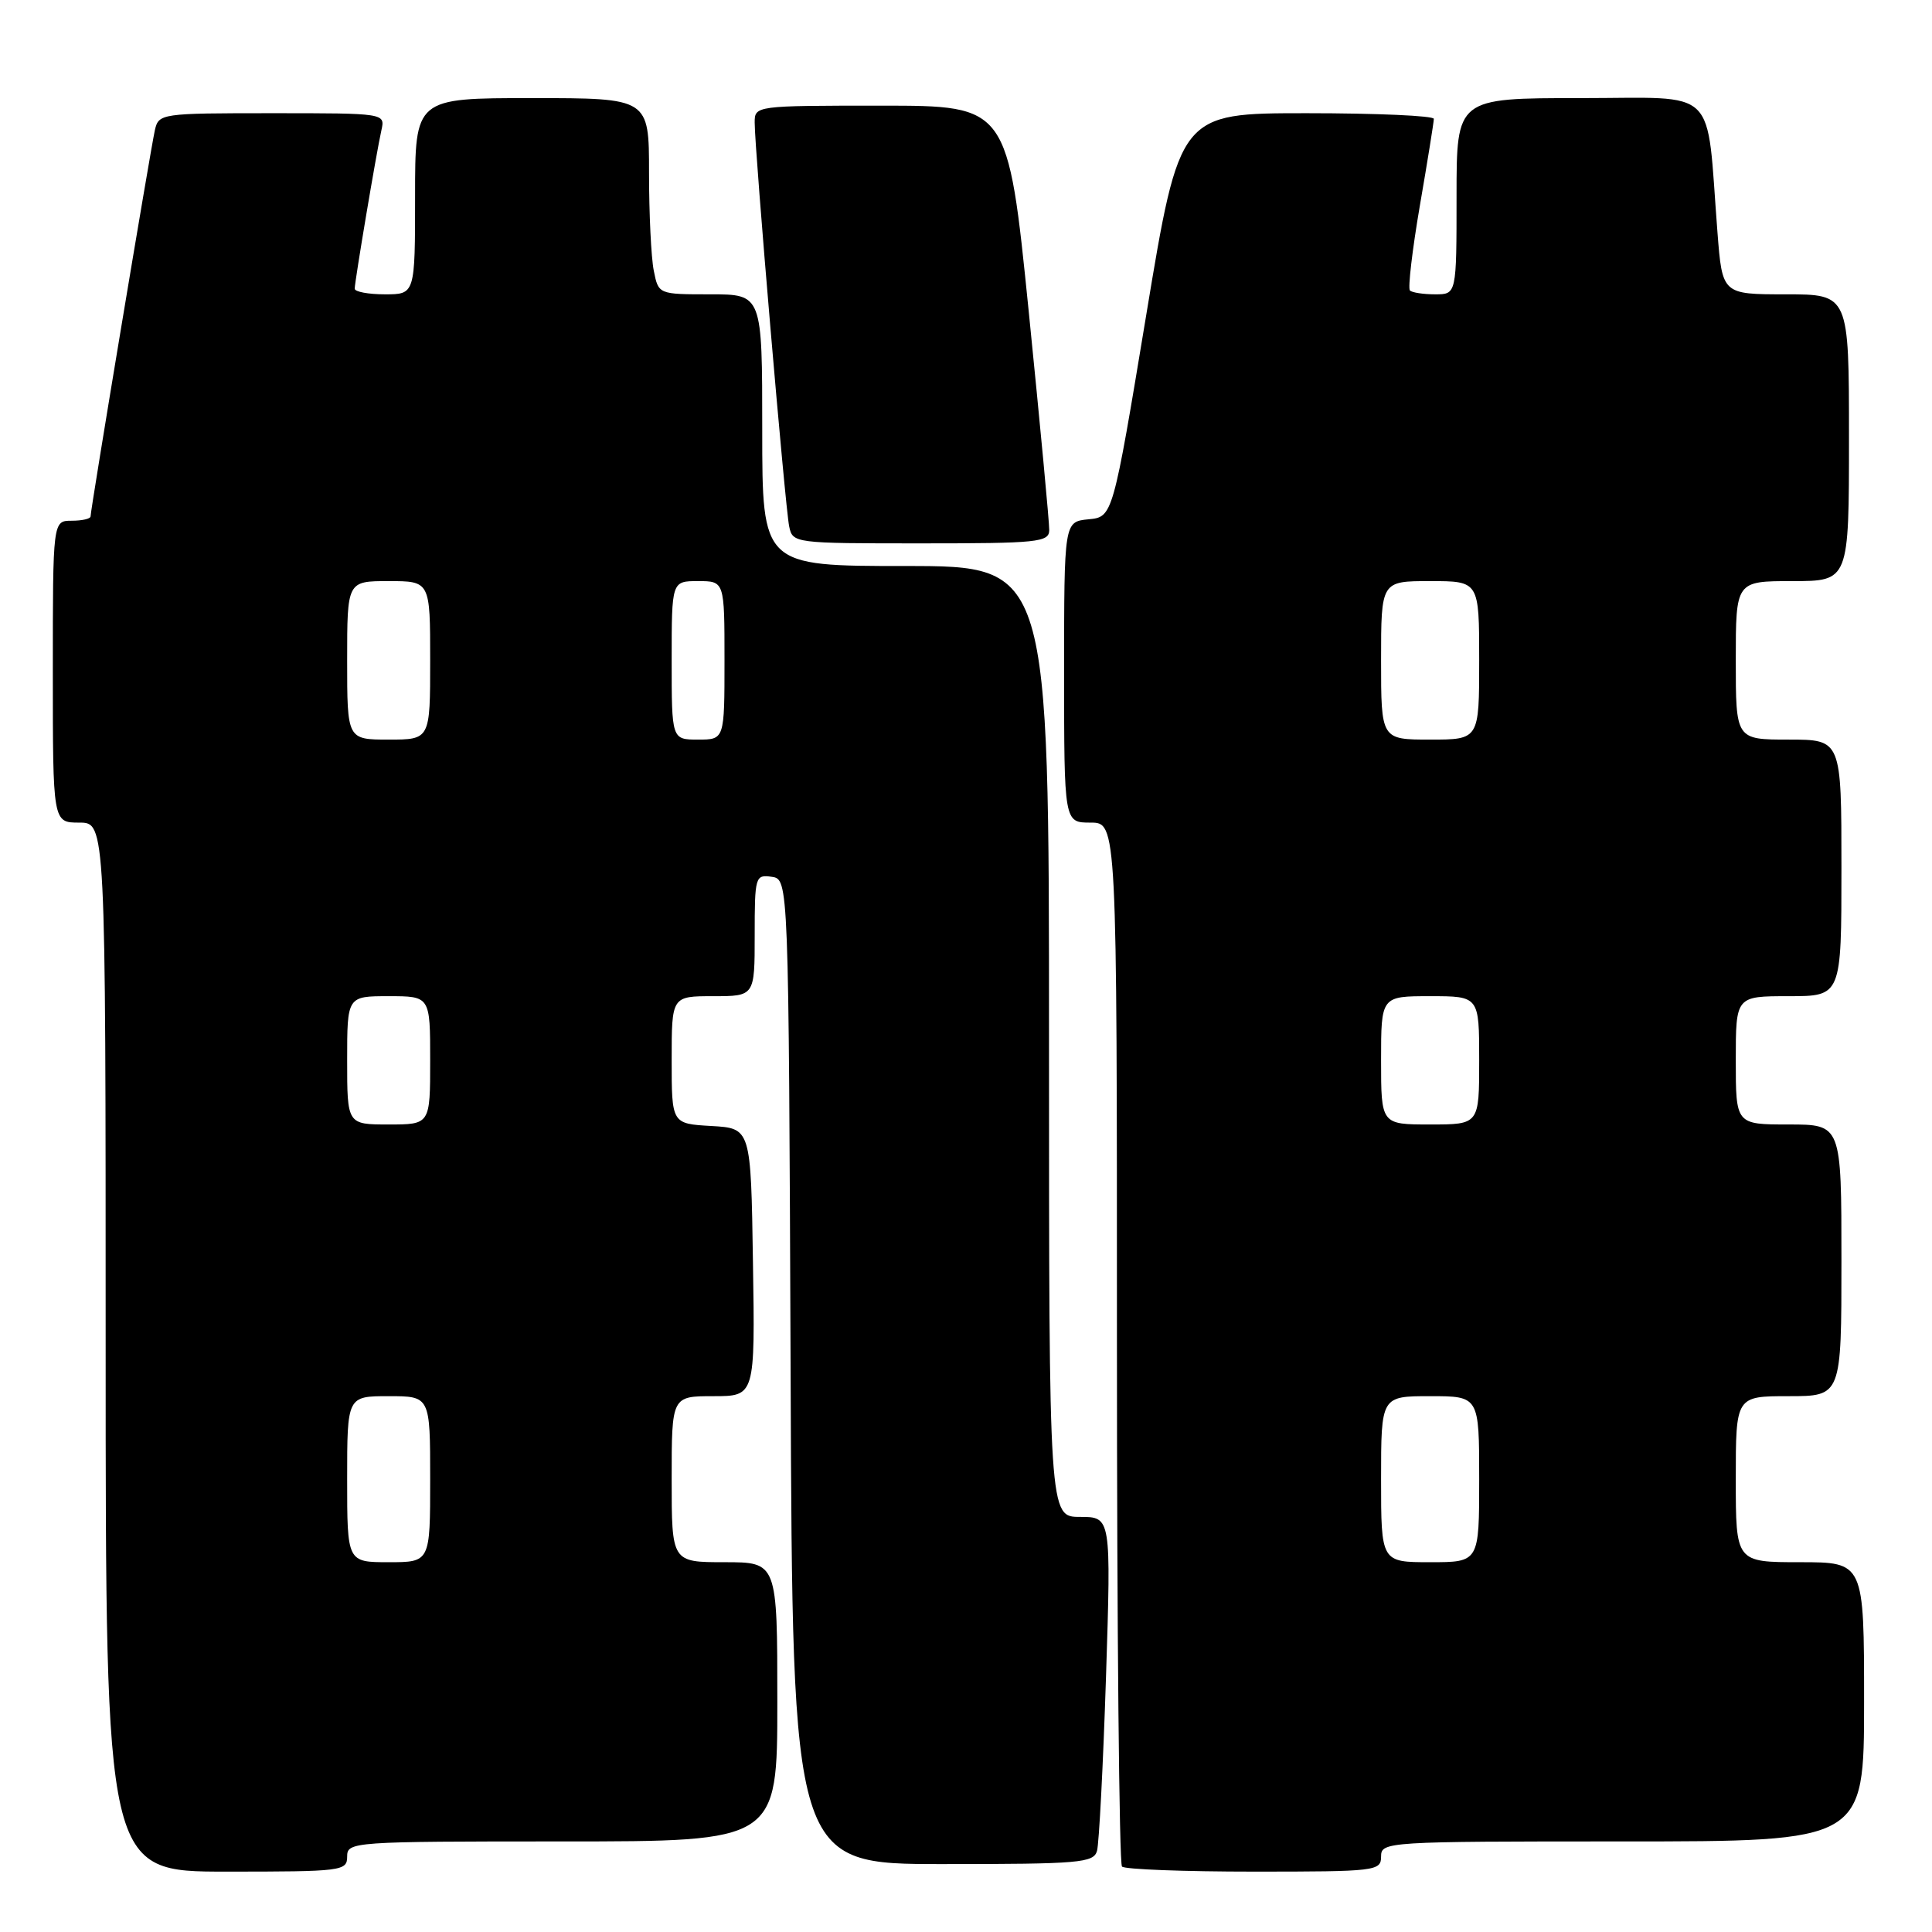 <?xml version="1.0" encoding="UTF-8" standalone="no"?>
<!DOCTYPE svg PUBLIC "-//W3C//DTD SVG 1.1//EN" "http://www.w3.org/Graphics/SVG/1.1/DTD/svg11.dtd" >
<svg xmlns="http://www.w3.org/2000/svg" xmlns:xlink="http://www.w3.org/1999/xlink" version="1.1" viewBox="0 0 256 256">
 <g >
 <path fill="currentColor"
d=" M 46.00 246.00 C 46.00 244.05 46.67 244.00 74.50 244.00 C 103.00 244.00 103.00 244.00 103.00 225.50 C 103.00 207.00 103.00 207.00 96.00 207.00 C 89.00 207.00 89.00 207.00 89.00 196.00 C 89.00 185.00 89.00 185.00 94.52 185.00 C 100.05 185.00 100.05 185.00 99.77 167.25 C 99.50 149.50 99.50 149.50 94.25 149.20 C 89.00 148.90 89.00 148.90 89.00 140.45 C 89.00 132.00 89.00 132.00 94.50 132.00 C 100.00 132.00 100.00 132.00 100.00 123.93 C 100.00 116.13 100.08 115.87 102.25 116.18 C 104.50 116.50 104.50 116.50 104.76 181.75 C 105.01 247.00 105.01 247.00 124.94 247.00 C 143.06 247.00 144.91 246.84 145.36 245.25 C 145.63 244.29 146.17 233.94 146.55 222.25 C 147.23 201.00 147.23 201.00 143.12 201.00 C 139.00 201.00 139.00 201.00 139.00 138.00 C 139.00 75.00 139.00 75.00 120.00 75.00 C 101.00 75.00 101.00 75.00 101.00 57.00 C 101.00 39.00 101.00 39.00 94.12 39.00 C 87.25 39.00 87.25 39.00 86.63 35.87 C 86.28 34.16 86.00 28.31 86.00 22.87 C 86.00 13.00 86.00 13.00 70.50 13.00 C 55.00 13.00 55.00 13.00 55.00 26.00 C 55.00 39.00 55.00 39.00 51.00 39.00 C 48.80 39.00 47.00 38.66 47.00 38.25 C 47.01 37.27 49.88 20.17 50.54 17.25 C 51.04 15.00 51.04 15.00 36.04 15.00 C 21.30 15.00 21.03 15.04 20.52 17.25 C 19.96 19.73 12.00 67.51 12.00 68.43 C 12.00 68.74 10.88 69.00 9.50 69.00 C 7.00 69.00 7.00 69.00 7.00 89.00 C 7.00 109.00 7.00 109.00 10.50 109.00 C 14.00 109.00 14.00 109.00 14.00 178.50 C 14.00 248.00 14.00 248.00 30.00 248.00 C 45.33 248.00 46.00 247.92 46.00 246.00 Z  M 183.00 246.00 C 183.00 244.04 183.67 244.00 215.00 244.00 C 247.00 244.00 247.00 244.00 247.00 225.50 C 247.00 207.00 247.00 207.00 238.50 207.00 C 230.00 207.00 230.00 207.00 230.00 196.00 C 230.00 185.00 230.00 185.00 237.00 185.00 C 244.00 185.00 244.00 185.00 244.00 167.00 C 244.00 149.00 244.00 149.00 237.00 149.00 C 230.00 149.00 230.00 149.00 230.00 140.50 C 230.00 132.00 230.00 132.00 237.00 132.00 C 244.00 132.00 244.00 132.00 244.00 115.00 C 244.00 98.00 244.00 98.00 237.00 98.00 C 230.00 98.00 230.00 98.00 230.00 87.50 C 230.00 77.00 230.00 77.00 237.50 77.00 C 245.00 77.00 245.00 77.00 245.00 58.00 C 245.00 39.00 245.00 39.00 236.60 39.00 C 228.21 39.00 228.21 39.00 227.57 30.75 C 226.05 11.15 227.95 13.00 209.41 13.00 C 193.00 13.00 193.00 13.00 193.00 26.00 C 193.00 39.00 193.00 39.00 190.17 39.00 C 188.61 39.00 187.10 38.77 186.82 38.49 C 186.54 38.20 187.13 33.14 188.14 27.24 C 189.16 21.33 189.99 16.16 189.99 15.75 C 190.00 15.34 182.42 15.00 173.15 15.00 C 156.31 15.00 156.31 15.00 151.88 41.75 C 147.45 68.50 147.45 68.50 144.23 68.81 C 141.00 69.13 141.00 69.13 141.00 89.06 C 141.00 109.00 141.00 109.00 144.50 109.00 C 148.00 109.00 148.00 109.00 148.00 177.83 C 148.00 215.69 148.30 246.97 148.67 247.33 C 149.03 247.70 156.91 248.00 166.17 248.00 C 182.33 248.00 183.00 247.92 183.00 246.00 Z  M 139.03 70.25 C 139.05 69.29 137.82 56.24 136.31 41.25 C 133.55 14.00 133.55 14.00 116.78 14.00 C 100.05 14.00 100.00 14.01 100.00 16.25 C 99.99 19.81 104.04 67.25 104.57 69.75 C 105.03 71.98 105.22 72.00 122.02 72.00 C 137.51 72.00 139.00 71.85 139.03 70.25 Z  M 46.00 196.00 C 46.00 185.00 46.00 185.00 51.50 185.00 C 57.00 185.00 57.00 185.00 57.00 196.00 C 57.00 207.00 57.00 207.00 51.50 207.00 C 46.00 207.00 46.00 207.00 46.00 196.00 Z  M 46.00 140.50 C 46.00 132.00 46.00 132.00 51.50 132.00 C 57.00 132.00 57.00 132.00 57.00 140.50 C 57.00 149.00 57.00 149.00 51.50 149.00 C 46.00 149.00 46.00 149.00 46.00 140.50 Z  M 46.00 87.50 C 46.00 77.00 46.00 77.00 51.50 77.00 C 57.00 77.00 57.00 77.00 57.00 87.50 C 57.00 98.00 57.00 98.00 51.50 98.00 C 46.00 98.00 46.00 98.00 46.00 87.50 Z  M 89.00 87.50 C 89.00 77.00 89.00 77.00 92.50 77.00 C 96.00 77.00 96.00 77.00 96.00 87.50 C 96.00 98.00 96.00 98.00 92.50 98.00 C 89.00 98.00 89.00 98.00 89.00 87.50 Z  M 183.00 196.00 C 183.00 185.00 183.00 185.00 189.50 185.00 C 196.00 185.00 196.00 185.00 196.00 196.00 C 196.00 207.00 196.00 207.00 189.50 207.00 C 183.00 207.00 183.00 207.00 183.00 196.00 Z  M 183.00 140.50 C 183.00 132.00 183.00 132.00 189.50 132.00 C 196.00 132.00 196.00 132.00 196.00 140.50 C 196.00 149.00 196.00 149.00 189.50 149.00 C 183.00 149.00 183.00 149.00 183.00 140.50 Z  M 183.00 87.50 C 183.00 77.00 183.00 77.00 189.50 77.00 C 196.00 77.00 196.00 77.00 196.00 87.50 C 196.00 98.00 196.00 98.00 189.50 98.00 C 183.00 98.00 183.00 98.00 183.00 87.50 Z "/>
</g>
</svg>